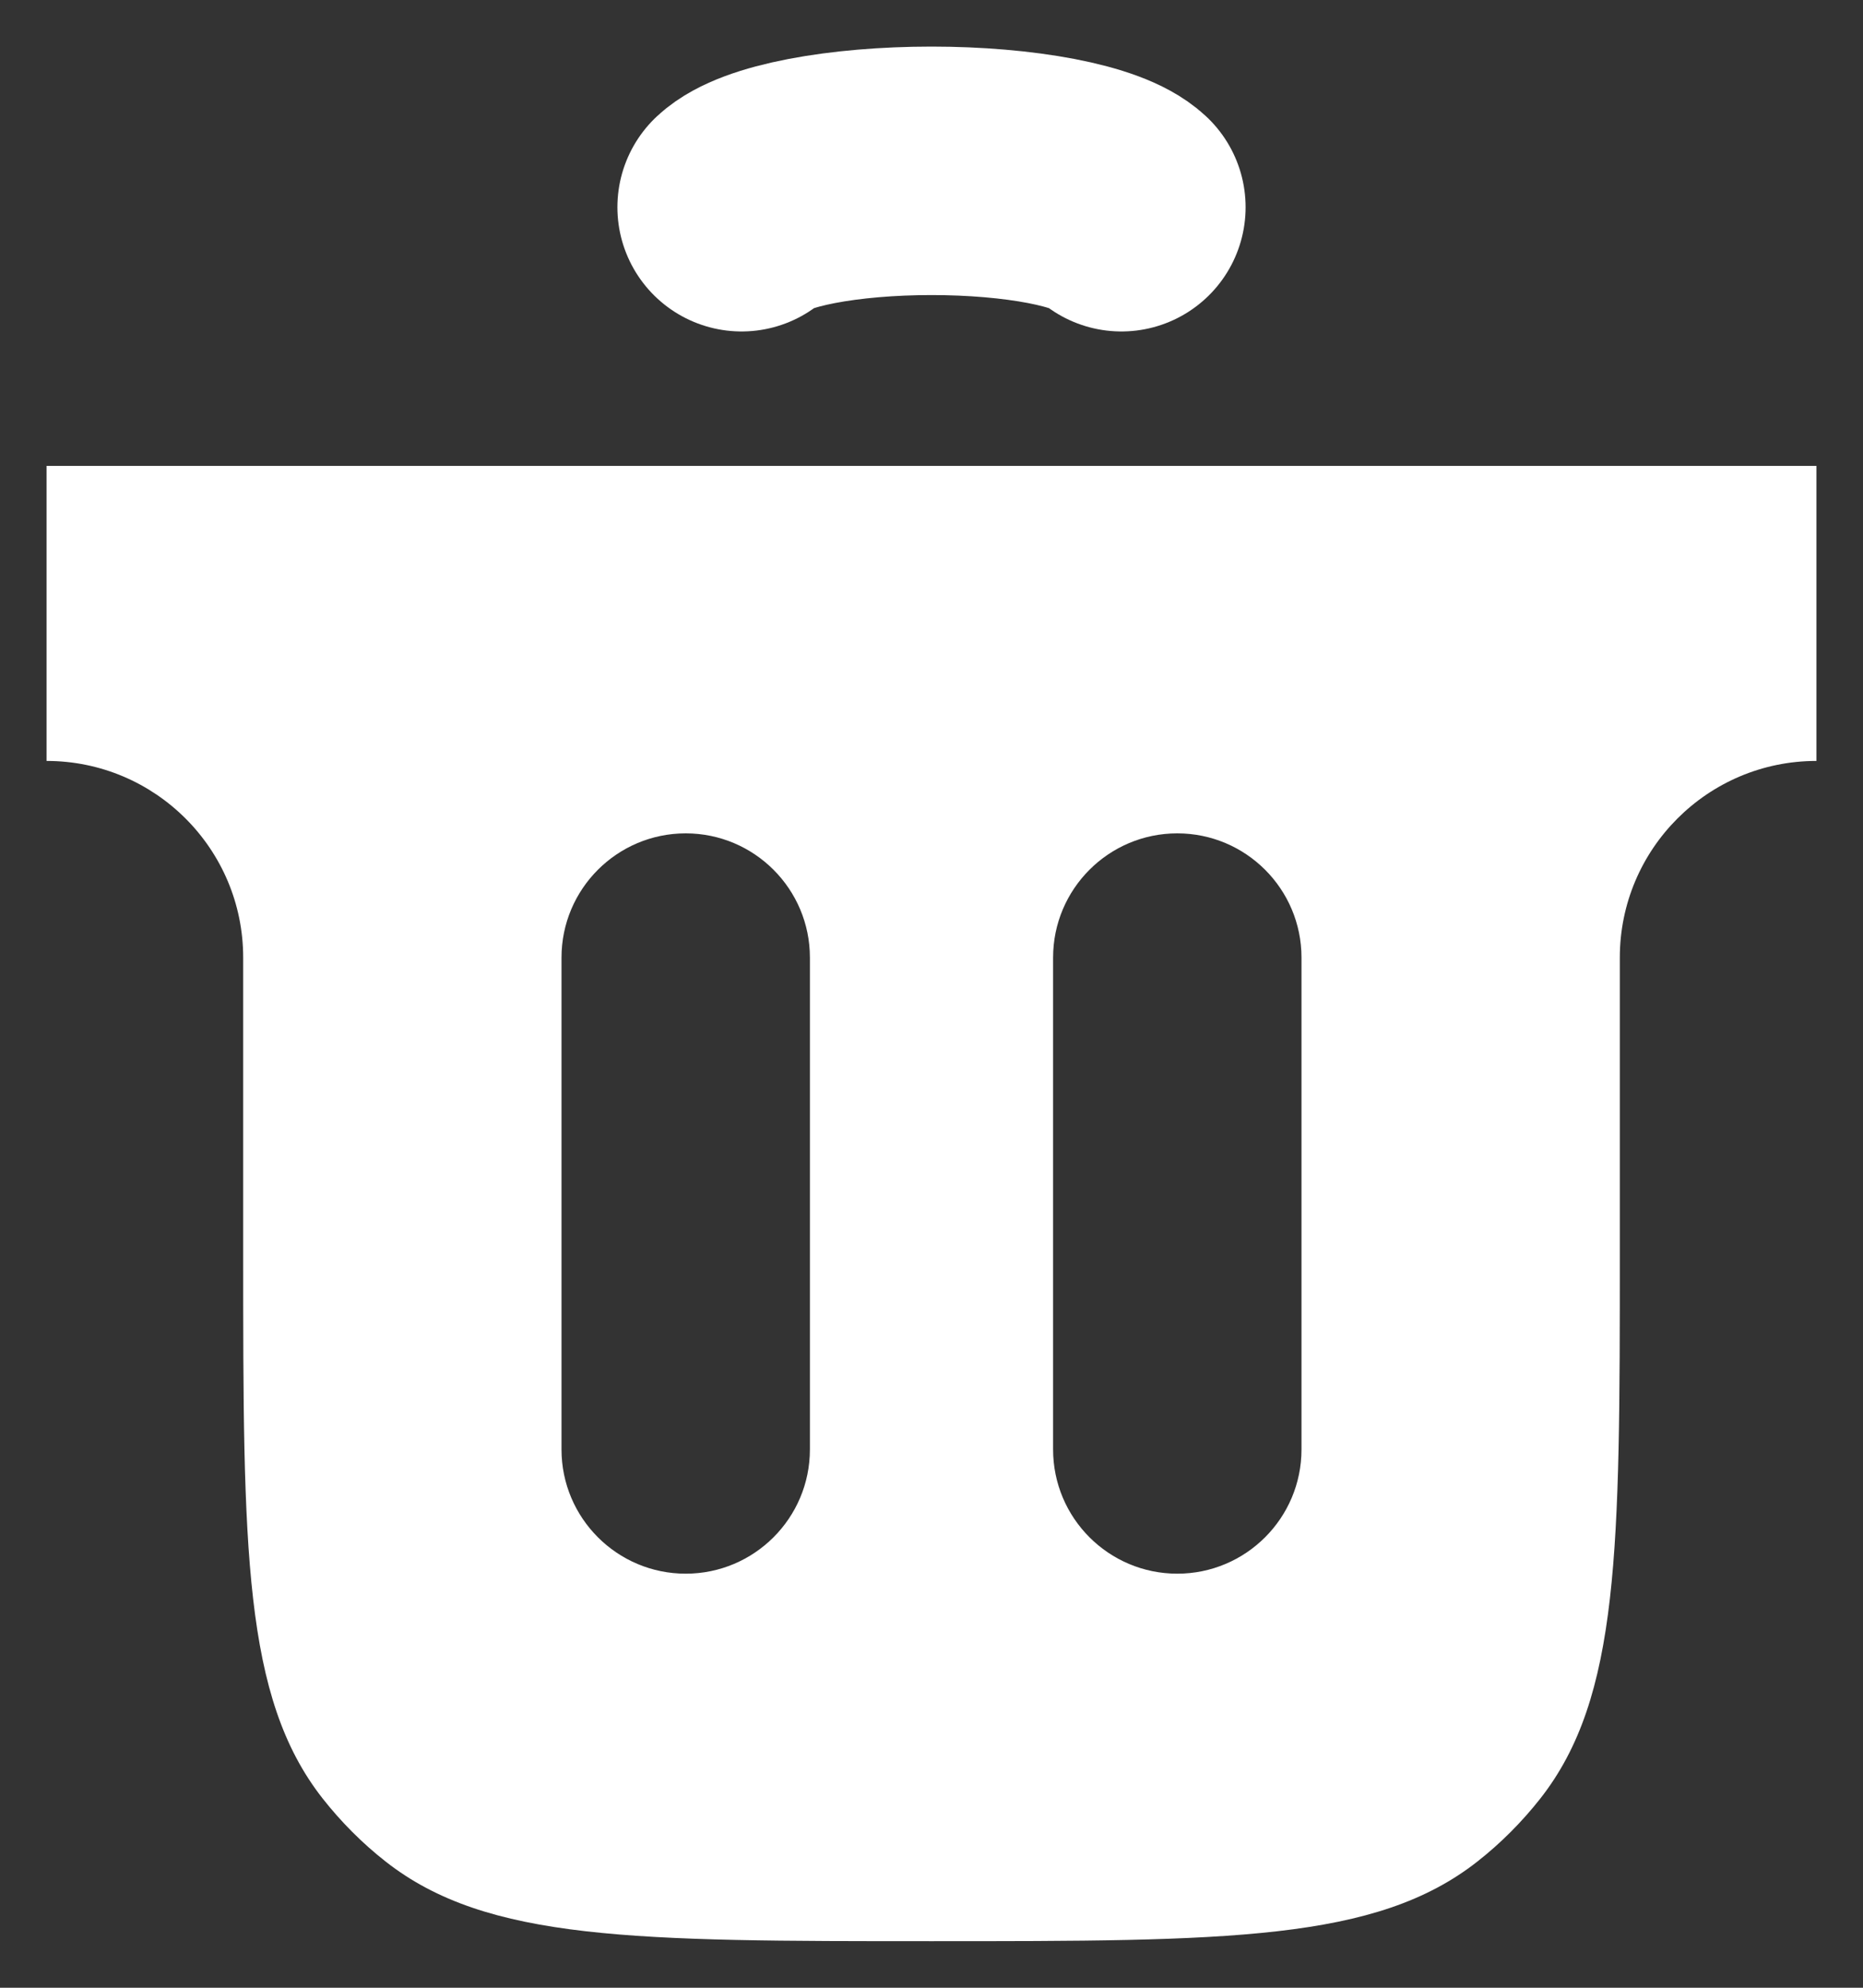 <svg width="15" height="16" viewBox="0 0 15 16" fill="none" xmlns="http://www.w3.org/2000/svg">
<rect x="0" y="0" width="15" height="16" fill="#333333" stroke="none"/>
<path fill-rule="evenodd" clip-rule="evenodd" d="M14.625 3.75H0.375V6.125C1.249 6.125 1.958 6.834 1.958 7.708V10.083C1.958 12.469 1.958 13.662 2.598 14.477C2.747 14.666 2.917 14.837 3.106 14.985C3.922 15.625 5.114 15.625 7.5 15.625C9.886 15.625 11.078 15.625 11.894 14.985C12.083 14.837 12.253 14.666 12.402 14.477C13.042 13.662 13.042 12.469 13.042 10.083V7.708C13.042 6.834 13.751 6.125 14.625 6.125V3.75ZM6.521 7.708C6.521 7.156 6.073 6.708 5.521 6.708C4.969 6.708 4.521 7.156 4.521 7.708V11.667C4.521 12.219 4.969 12.667 5.521 12.667C6.073 12.667 6.521 12.219 6.521 11.667V7.708ZM10.479 7.708C10.479 7.156 10.031 6.708 9.479 6.708C8.927 6.708 8.479 7.156 8.479 7.708V11.667C8.479 12.219 8.927 12.667 9.479 12.667C10.031 12.667 10.479 12.219 10.479 11.667V7.708Z" fill="white"/>
<path d="M5.971 1.668C6.061 1.584 6.26 1.51 6.536 1.457C6.813 1.404 7.151 1.375 7.5 1.375C7.849 1.375 8.187 1.404 8.464 1.457C8.74 1.51 8.939 1.584 9.029 1.668" stroke="white" stroke-width="2" stroke-linecap="round"/>
</svg>
